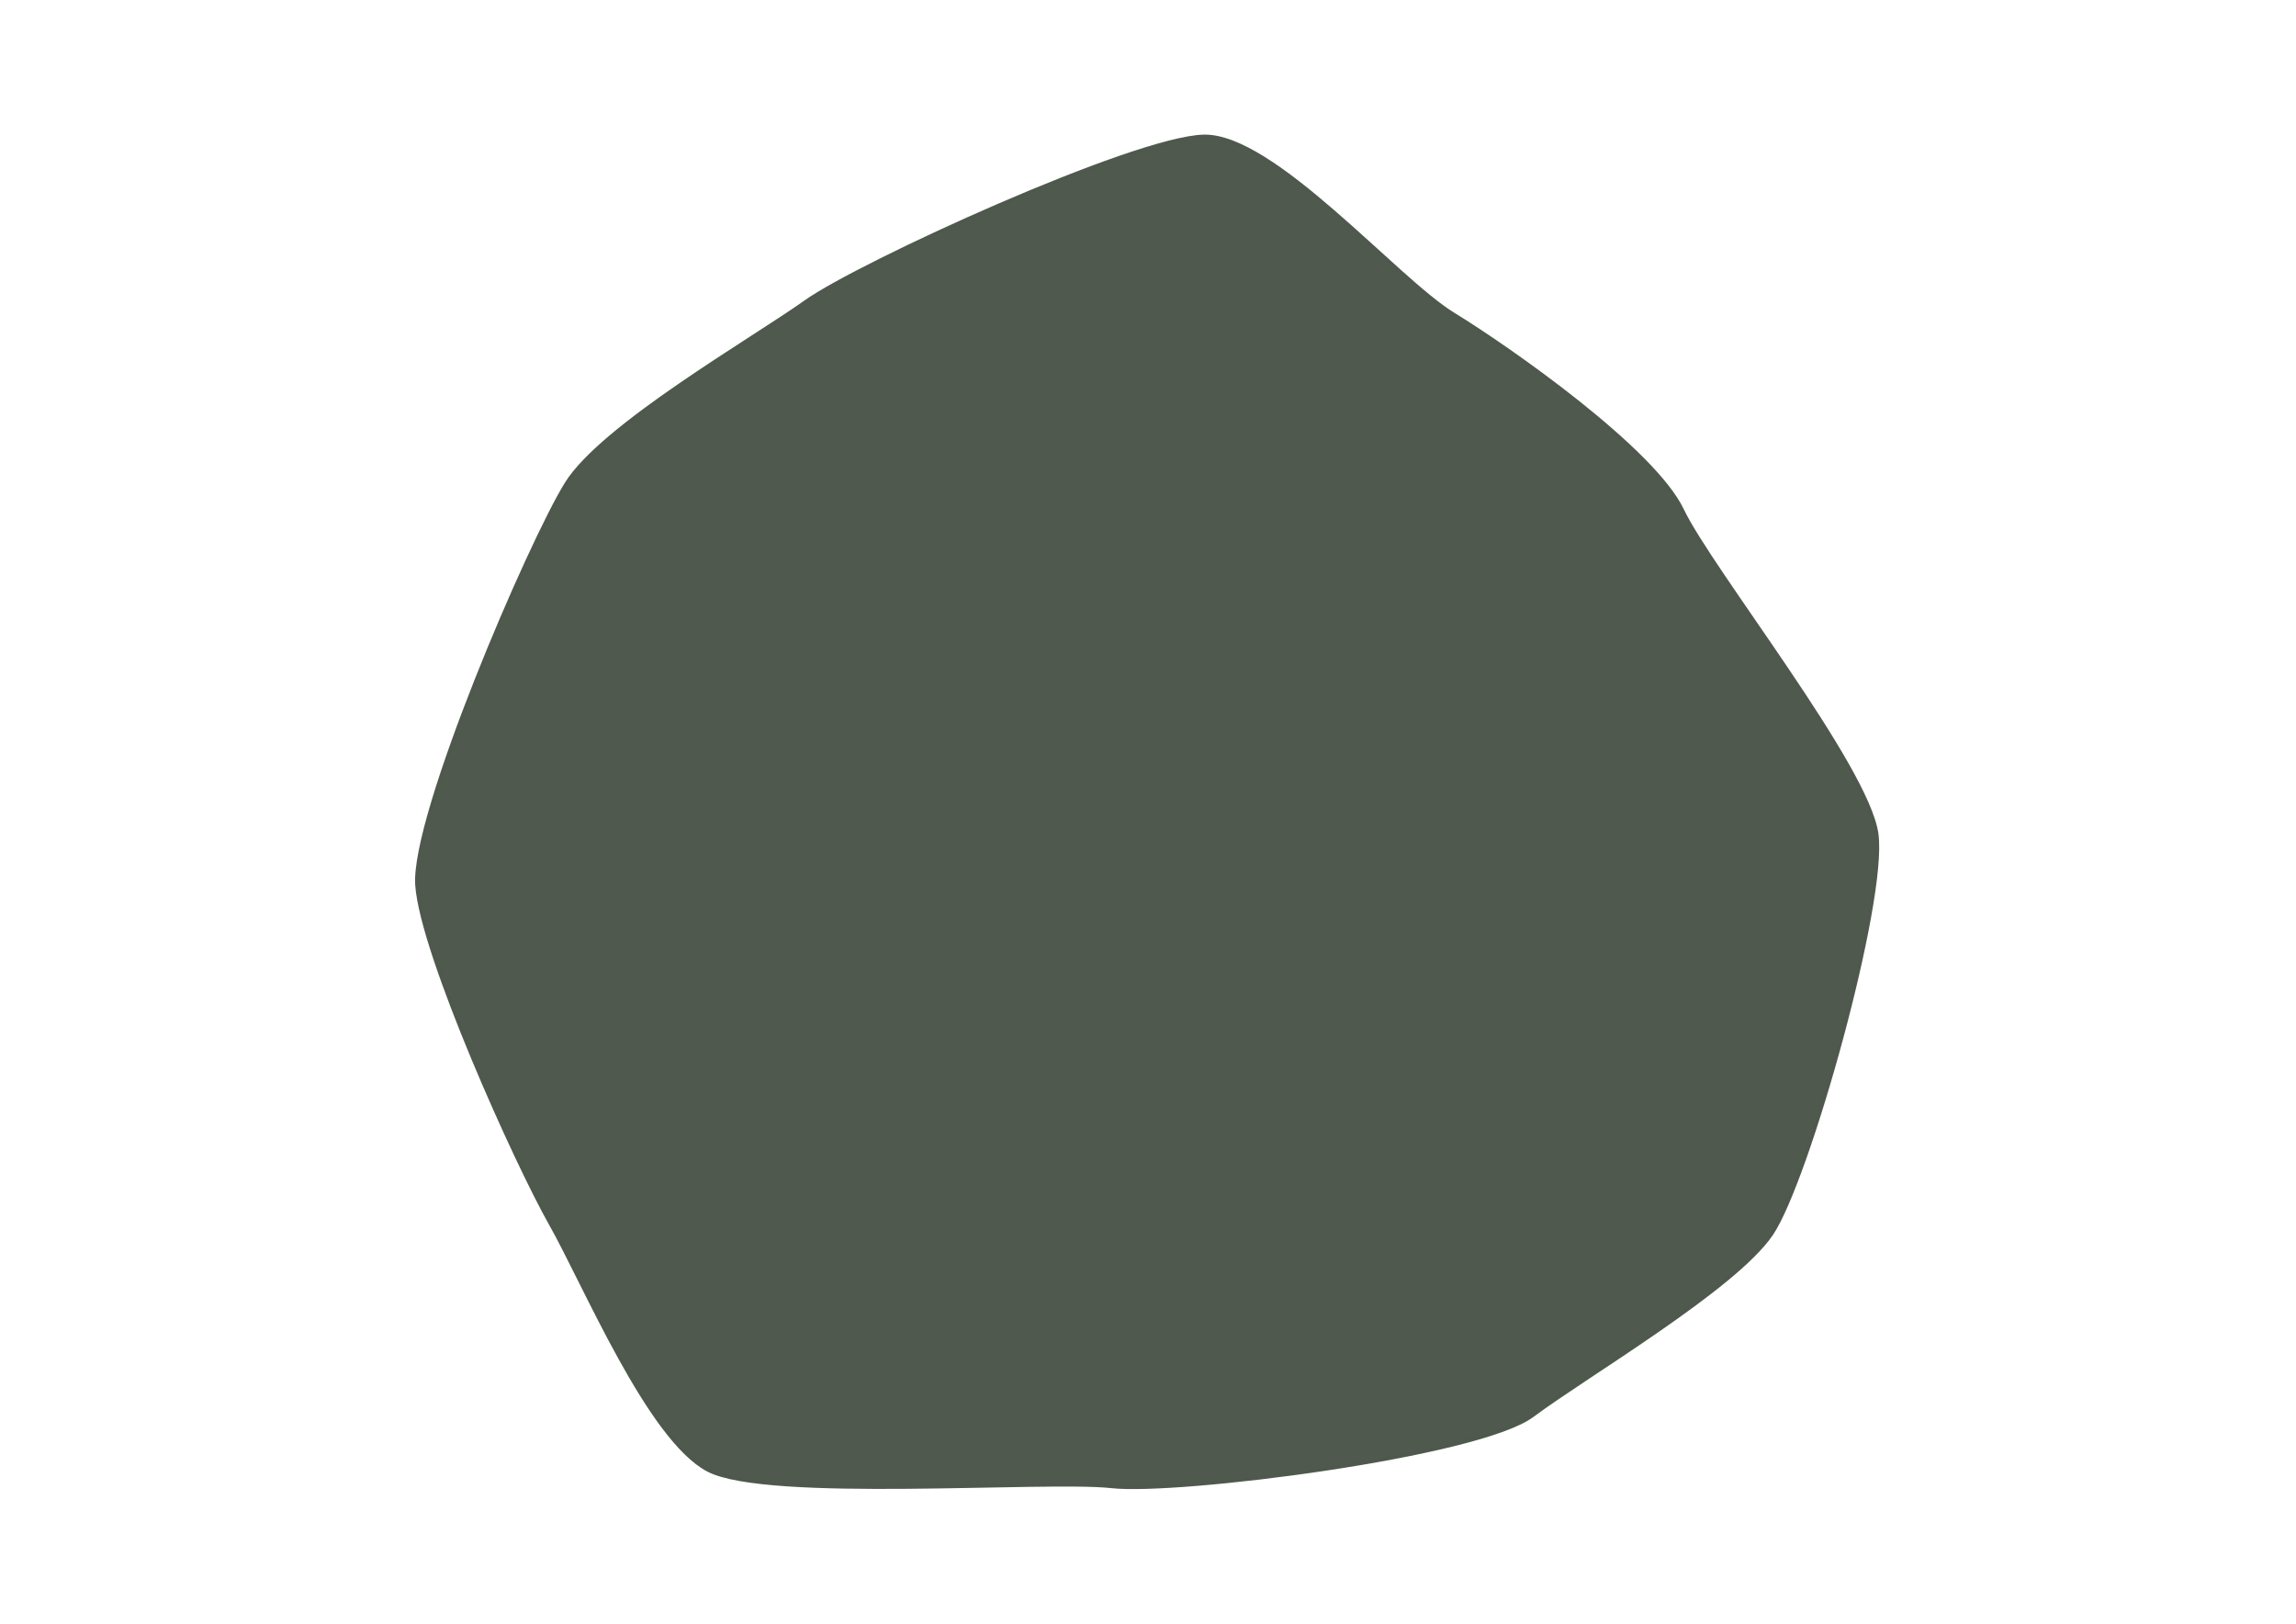 <?xml version="1.0" encoding="UTF-8" standalone="no"?>
<!-- Created with Inkscape (http://www.inkscape.org/) -->

<!-- 
Artwork by John Samuel. 
This work is licensed under a Creative Commons Attribution-ShareAlike 4.0 International License. 
-->

<svg
   xmlns:osb="http://www.openswatchbook.org/uri/2009/osb"
   xmlns:dc="http://purl.org/dc/elements/1.1/"
   xmlns:cc="http://creativecommons.org/ns#"
   xmlns:rdf="http://www.w3.org/1999/02/22-rdf-syntax-ns#"
   xmlns:svg="http://www.w3.org/2000/svg"
   xmlns="http://www.w3.org/2000/svg"
   xmlns:sodipodi="http://sodipodi.sourceforge.net/DTD/sodipodi-0.dtd"
   xmlns:inkscape="http://www.inkscape.org/namespaces/inkscape"
   sodipodi:docname="rock.svg"
   inkscape:version="0.91 r13725"
   version="1.1"
   id="svg2"
   viewBox="0 0 1052.362 744.094"
   height="210mm"
   width="297mm">
  <sodipodi:namedview
     showguides="false"
     inkscape:window-maximized="1"
     inkscape:window-y="0"
     inkscape:window-x="0"
     inkscape:window-height="847"
     inkscape:window-width="1600"
     showgrid="false"
     inkscape:current-layer="layer1"
     inkscape:document-units="px"
     inkscape:cy="372.04724"
     inkscape:cx="526.1811"
     inkscape:zoom="0.89702955"
     inkscape:pageshadow="2"
     inkscape:pageopacity="0.0"
     borderopacity="1.0"
     bordercolor="#666666"
     pagecolor="#ffffff"
     id="base">
    <sodipodi:guide
       id="guide4163"
       orientation="0,1052.362"
       position="0,0" />
    <sodipodi:guide
       id="guide4165"
       orientation="-744.094,0"
       position="1052.362,0" />
    <sodipodi:guide
       id="guide4167"
       orientation="0,-1052.362"
       position="1052.362,744.094" />
    <sodipodi:guide
       id="guide4169"
       orientation="744.094,0"
       position="0,744.094" />
    <sodipodi:guide
       id="guide4173"
       orientation="372.047,0"
       position="-0.834,744.292" />
    <sodipodi:guide
       id="guide4175"
       orientation="0,526.181"
       position="-0.834,372.244" />
    <sodipodi:guide
       id="guide4177"
       orientation="-372.047,0"
       position="525.347,372.244" />
    <sodipodi:guide
       id="guide4179"
       orientation="0,-526.181"
       position="525.347,744.292" />
    <inkscape:grid
       id="grid9321"
       type="xygrid" />
  </sodipodi:namedview>
  <defs
     id="defs4">
    <linearGradient
       osb:paint="solid"
       id="linearGradient4824">
      <stop
         id="stop4826"
         offset="0"
         style="stop-color:#000000;stop-opacity:1;" />
    </linearGradient>
  </defs>
  <g
     transform="translate(0,-308.268)"
     id="layer1"
     inkscape:groupmode="layer"
     inkscape:label="Layer 1">
    <path
       sodipodi:type="star"
       style="opacity:0.99;fill:#4e584c;fill-opacity:1;stroke:#4e584c;stroke-width:1.5;stroke-linecap:round;stroke-linejoin:round;stroke-miterlimit:4;stroke-dasharray:none;stroke-dashoffset:0;stroke-opacity:1"
       id="path5234"
       sodipodi:sides="12"
       sodipodi:cx="419.16122"
       sodipodi:cy="680.11792"
       sodipodi:r1="316.97076"
       sodipodi:r2="277.46417"
       sodipodi:arg1="-0.41671481"
       sodipodi:arg2="-0.15491542"
       inkscape:flatsided="true"
       inkscape:rounded="0.19"
       inkscape:randomized="0.1"
       d="m 714.243,565.628 c 12.823,29.065 52.285,95.207 47.413,125.467 -4.873,30.259 -89.096,126.619 -104.409,152.825 -15.312,26.206 -111.741,126.589 -141.309,135.38 -29.568,8.79 -102.4,39.689 -132.306,38.22 -29.906,-1.47 -153.354,-48.821 -175.779,-70.787 -22.425,-21.966 -51.625,-133.216 -65.896,-160.192 -14.271,-26.977 -12.133,-107.014 -9.348,-137.798 2.784,-30.783 -16.718,-115.335 2.95,-140.494 19.669,-25.159 140.991,-91.832 169.848,-101.144 28.858,-9.312 101.186,-40.803 132.306,-38.22 31.121,2.584 164.504,34.175 188.657,55.024 24.153,20.849 75.05,112.655 87.873,141.72 z"
       transform="matrix(-0.597,0.802,0.802,0.597,225.04,-41.431)" />
  </g>
</svg>
